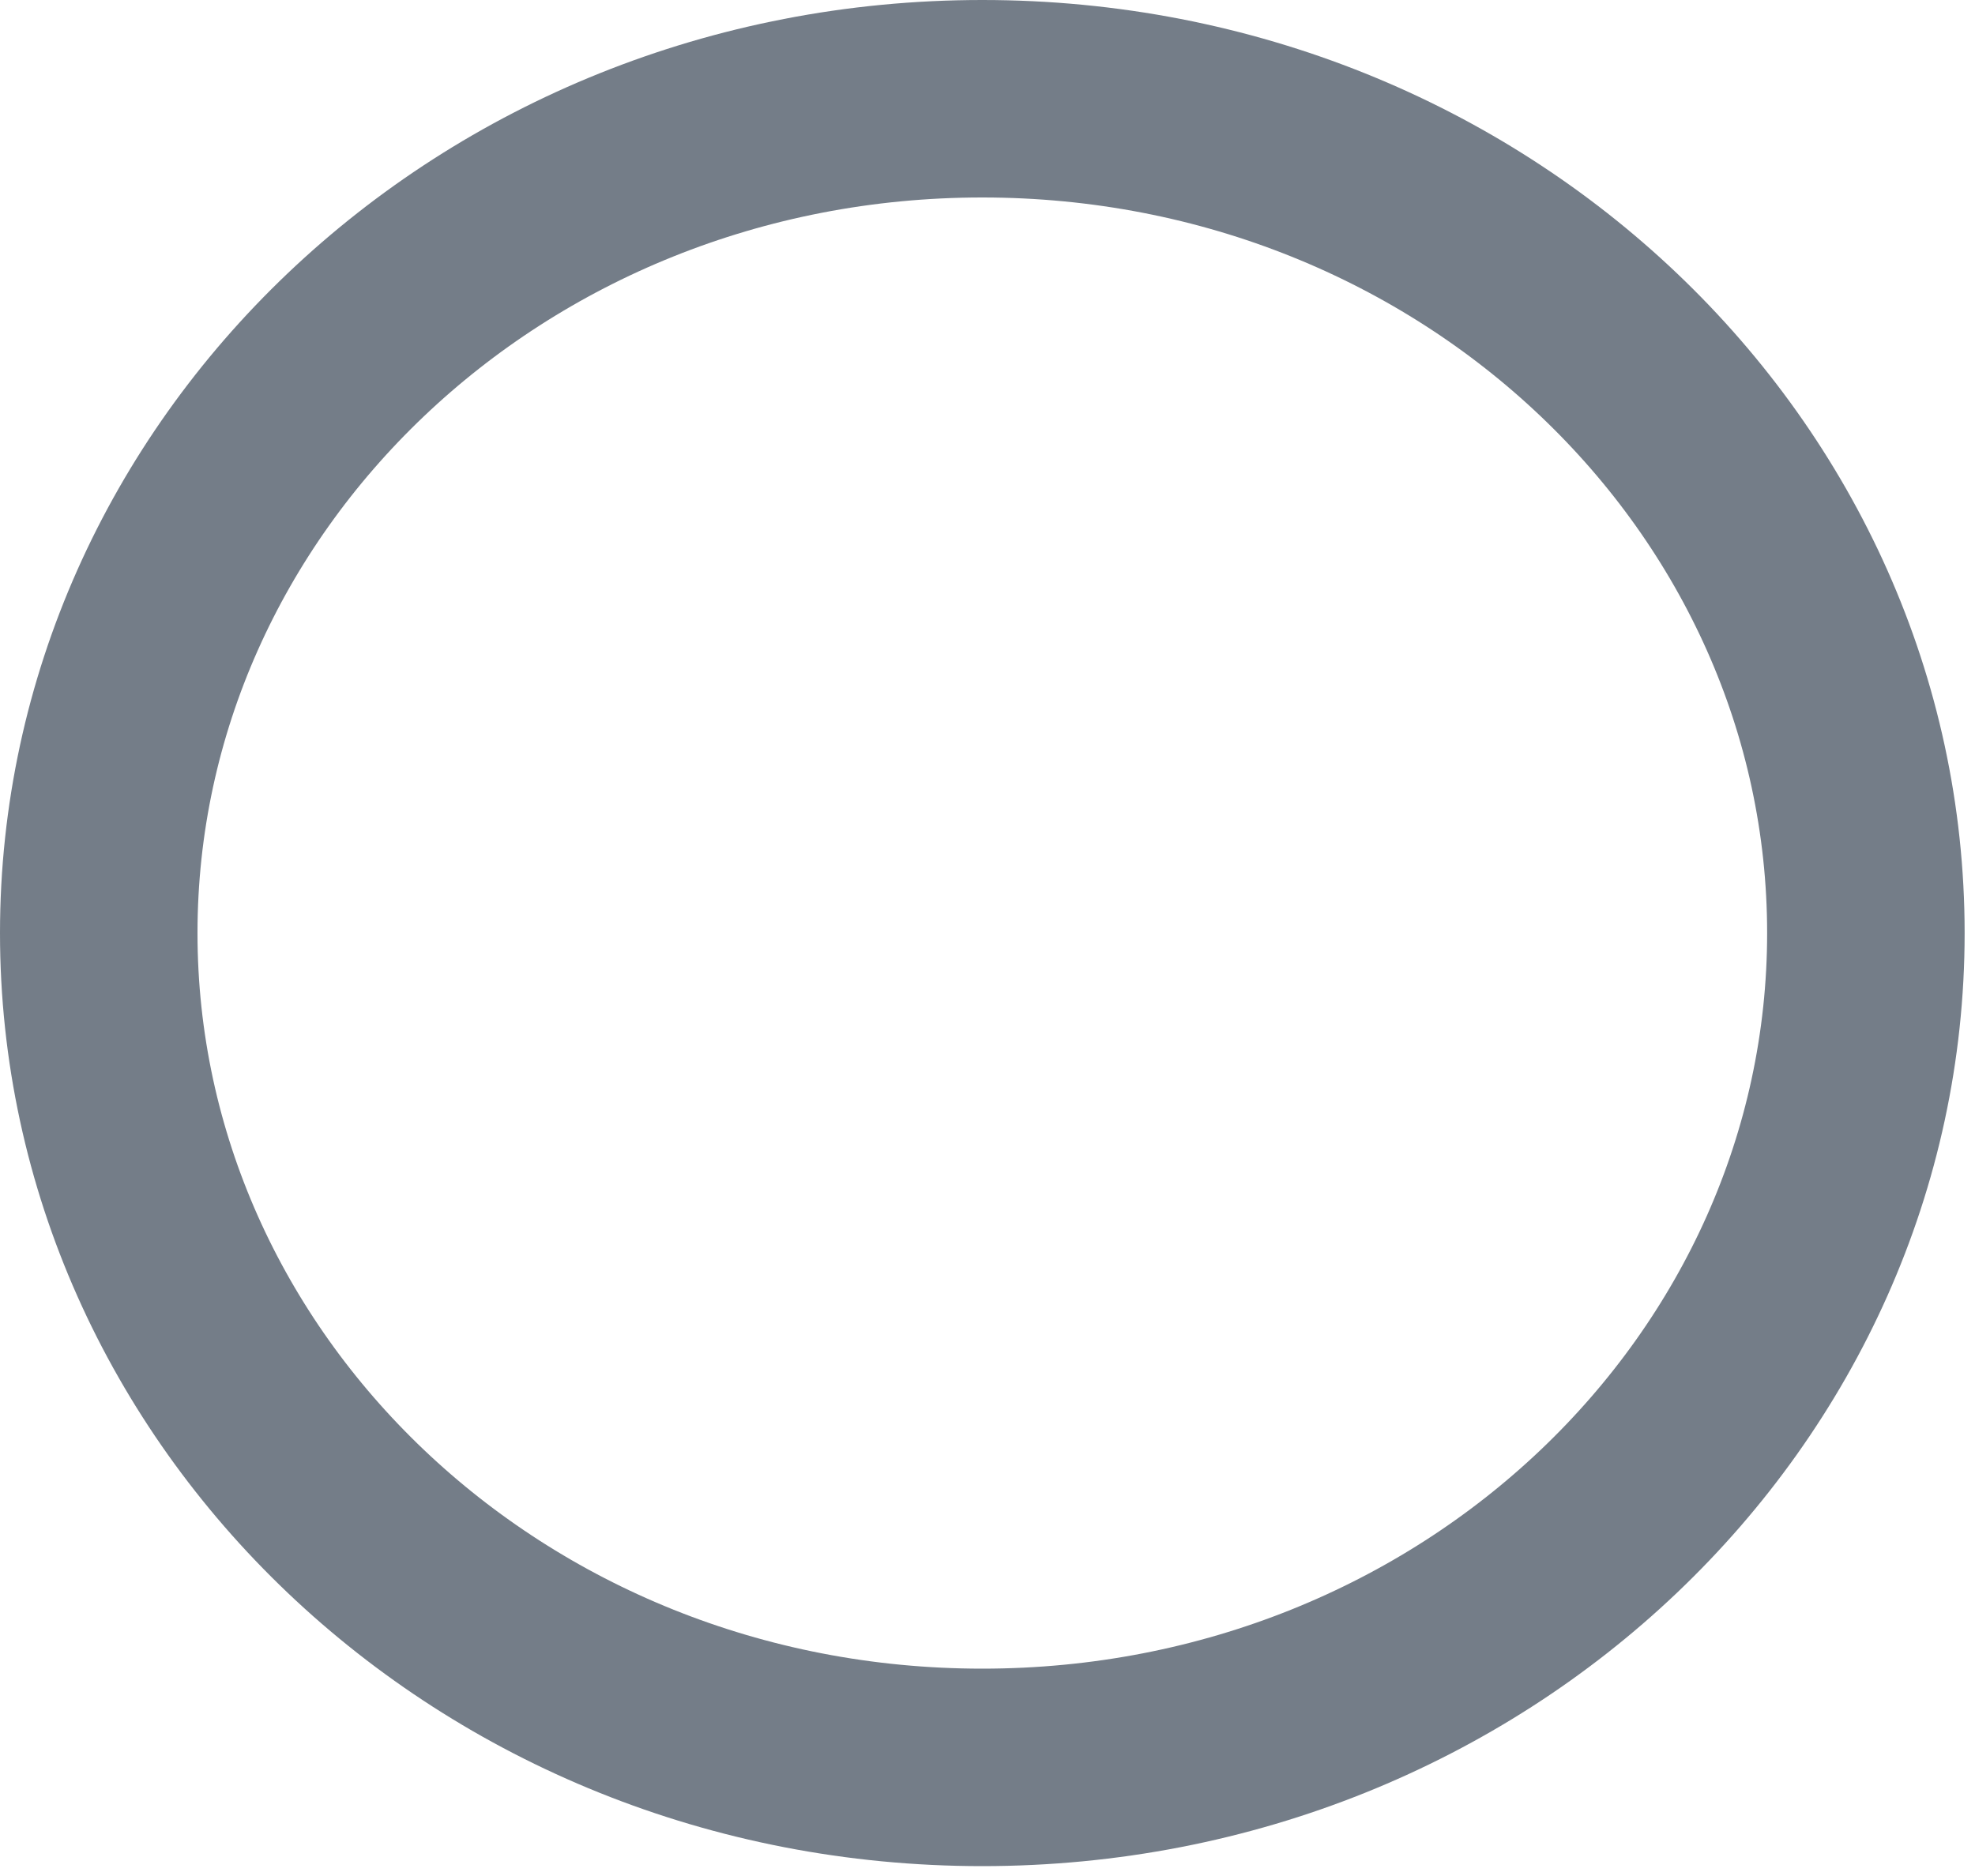 <svg width="20" height="19" viewBox="0 0 20 19" fill="none" xmlns="http://www.w3.org/2000/svg">
<path d="M18.895 9.45C18.895 14.069 14.938 17.9 9.947 17.9C4.957 17.9 1 14.069 1 9.45C1 4.831 4.957 1 9.947 1C14.938 1 18.895 4.831 18.895 9.45Z" stroke="#747D88" stroke-width="2"/>
</svg>
